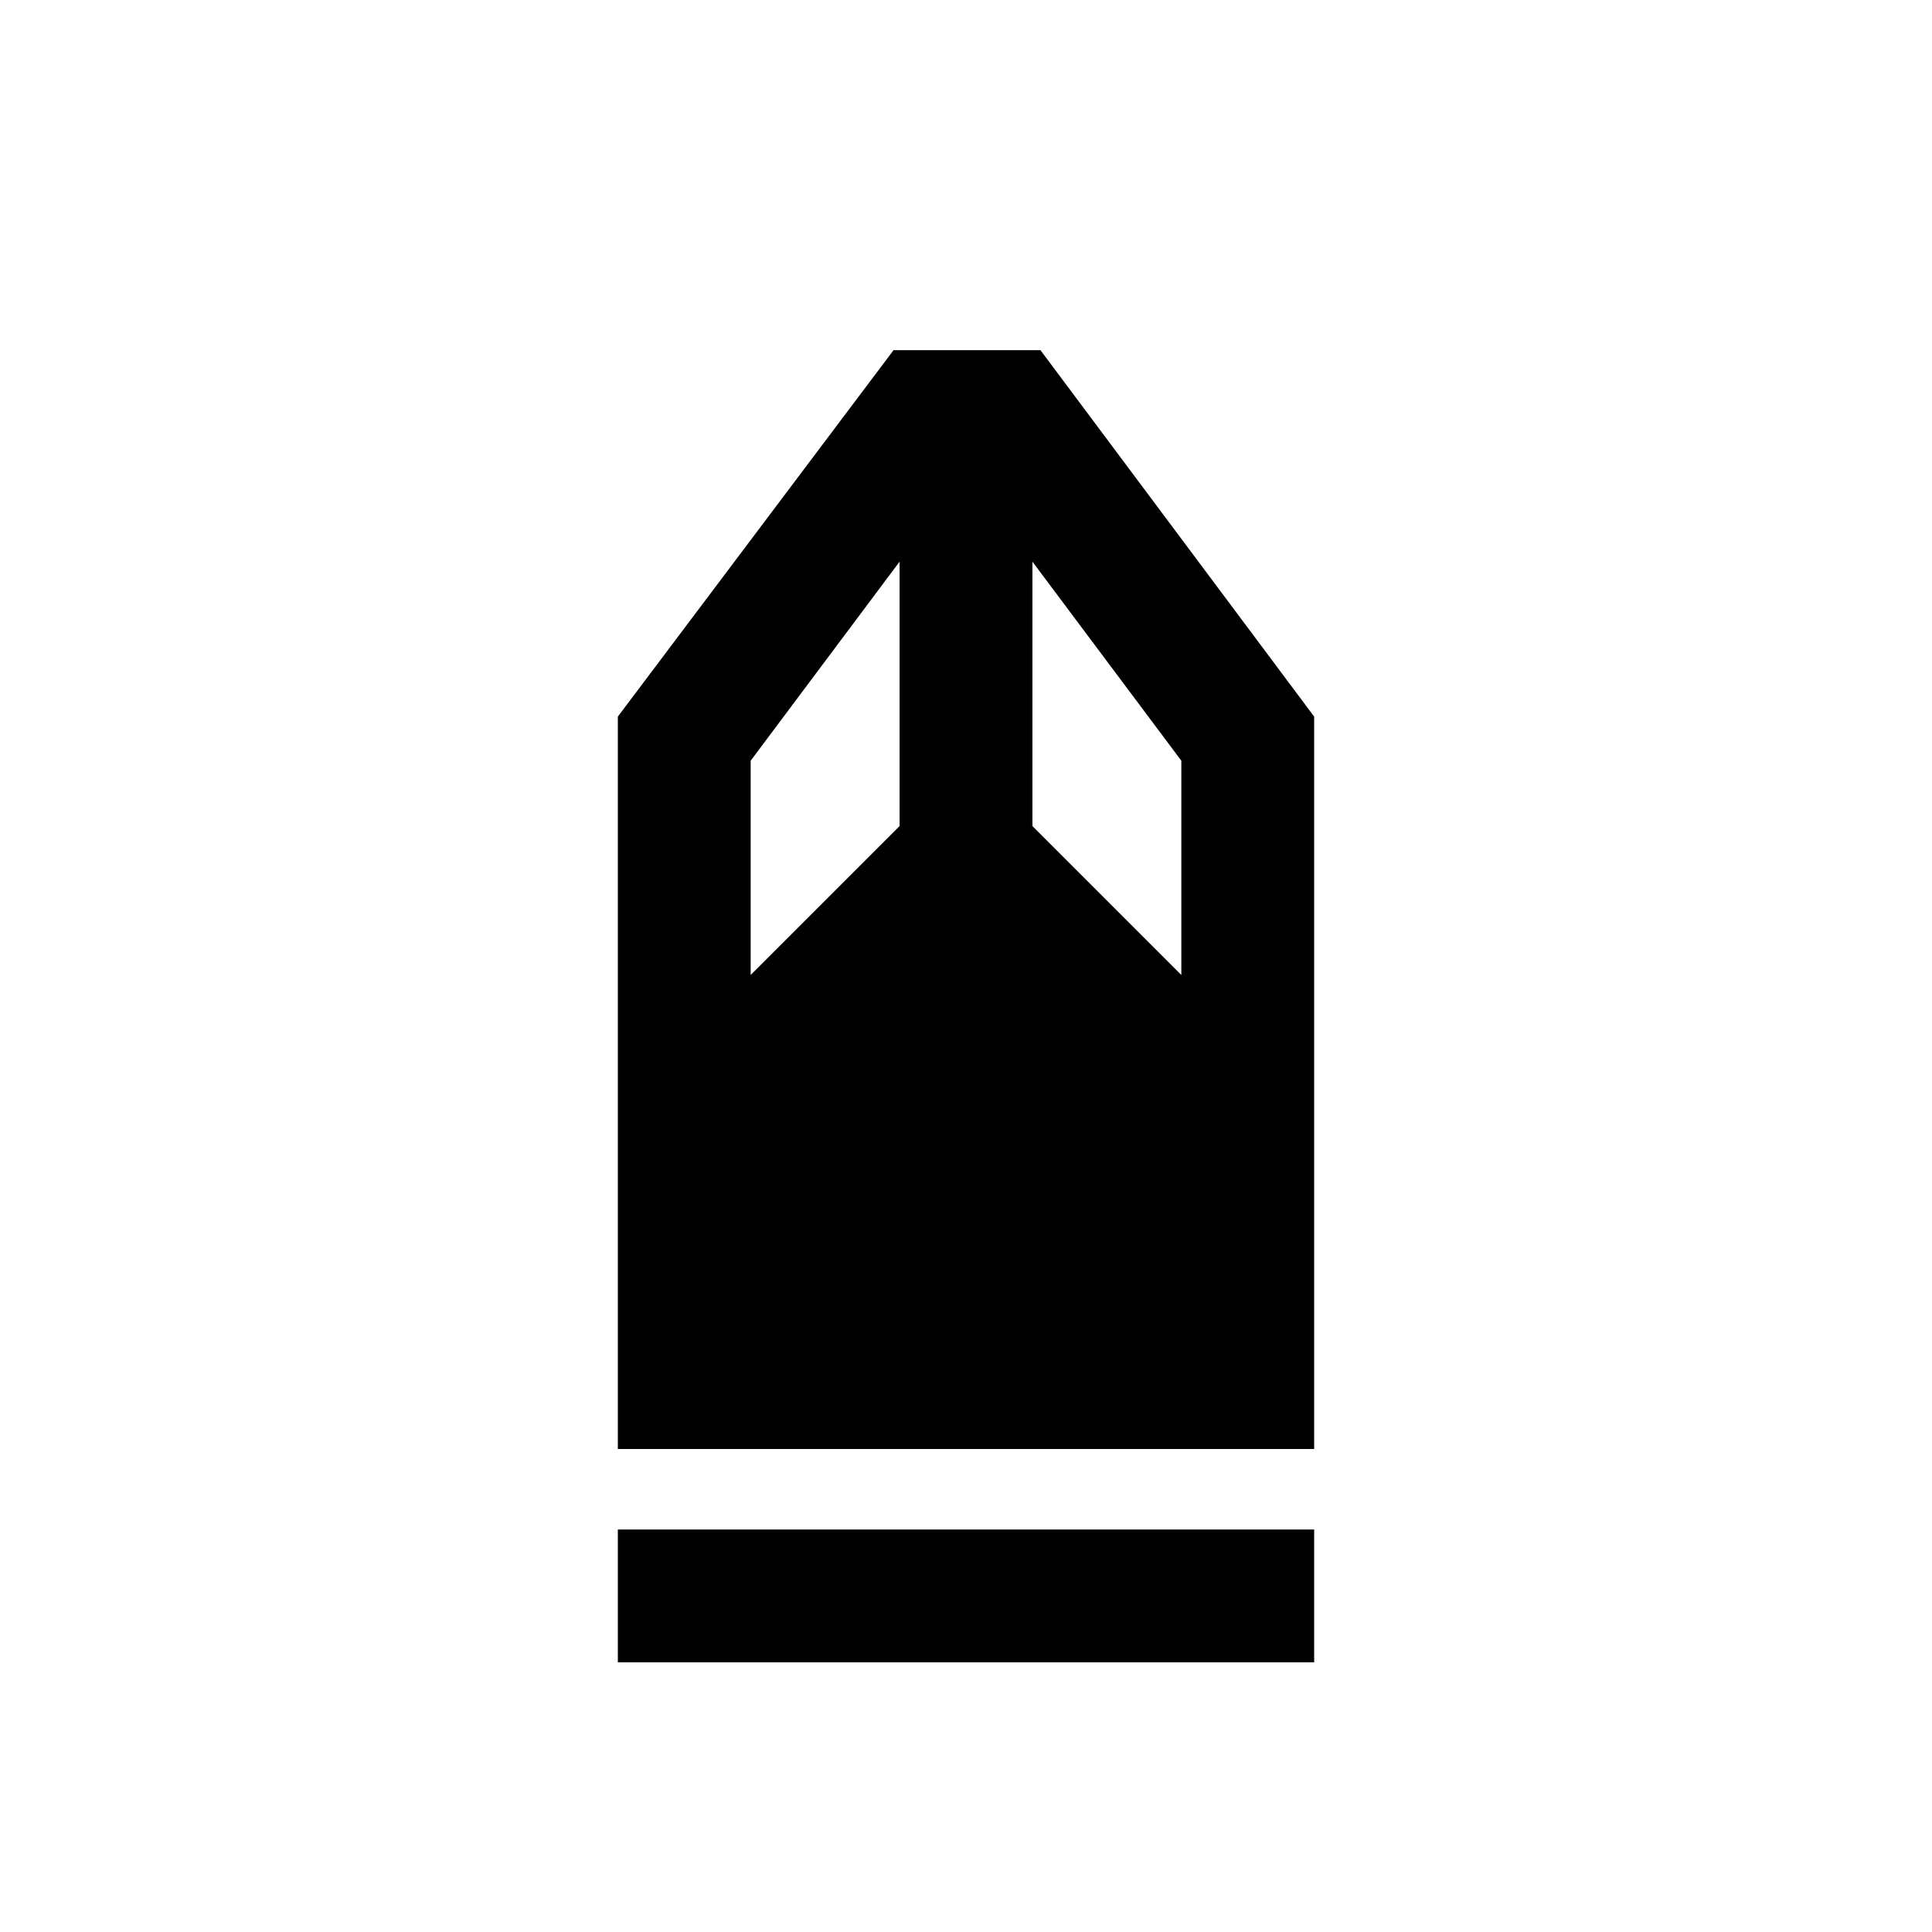 <svg xmlns="http://www.w3.org/2000/svg" height="24" viewBox="0 -960 960 960" width="24"><path d="M307-134v-66h346v66H307Zm0-106v-363.92L444-786h73l136 182.08V-240H307Zm66-235.54 74-74v-131.38L373-582v106.46Zm214 0V-582l-74-98.92v131.38l74 74Z"/></svg>